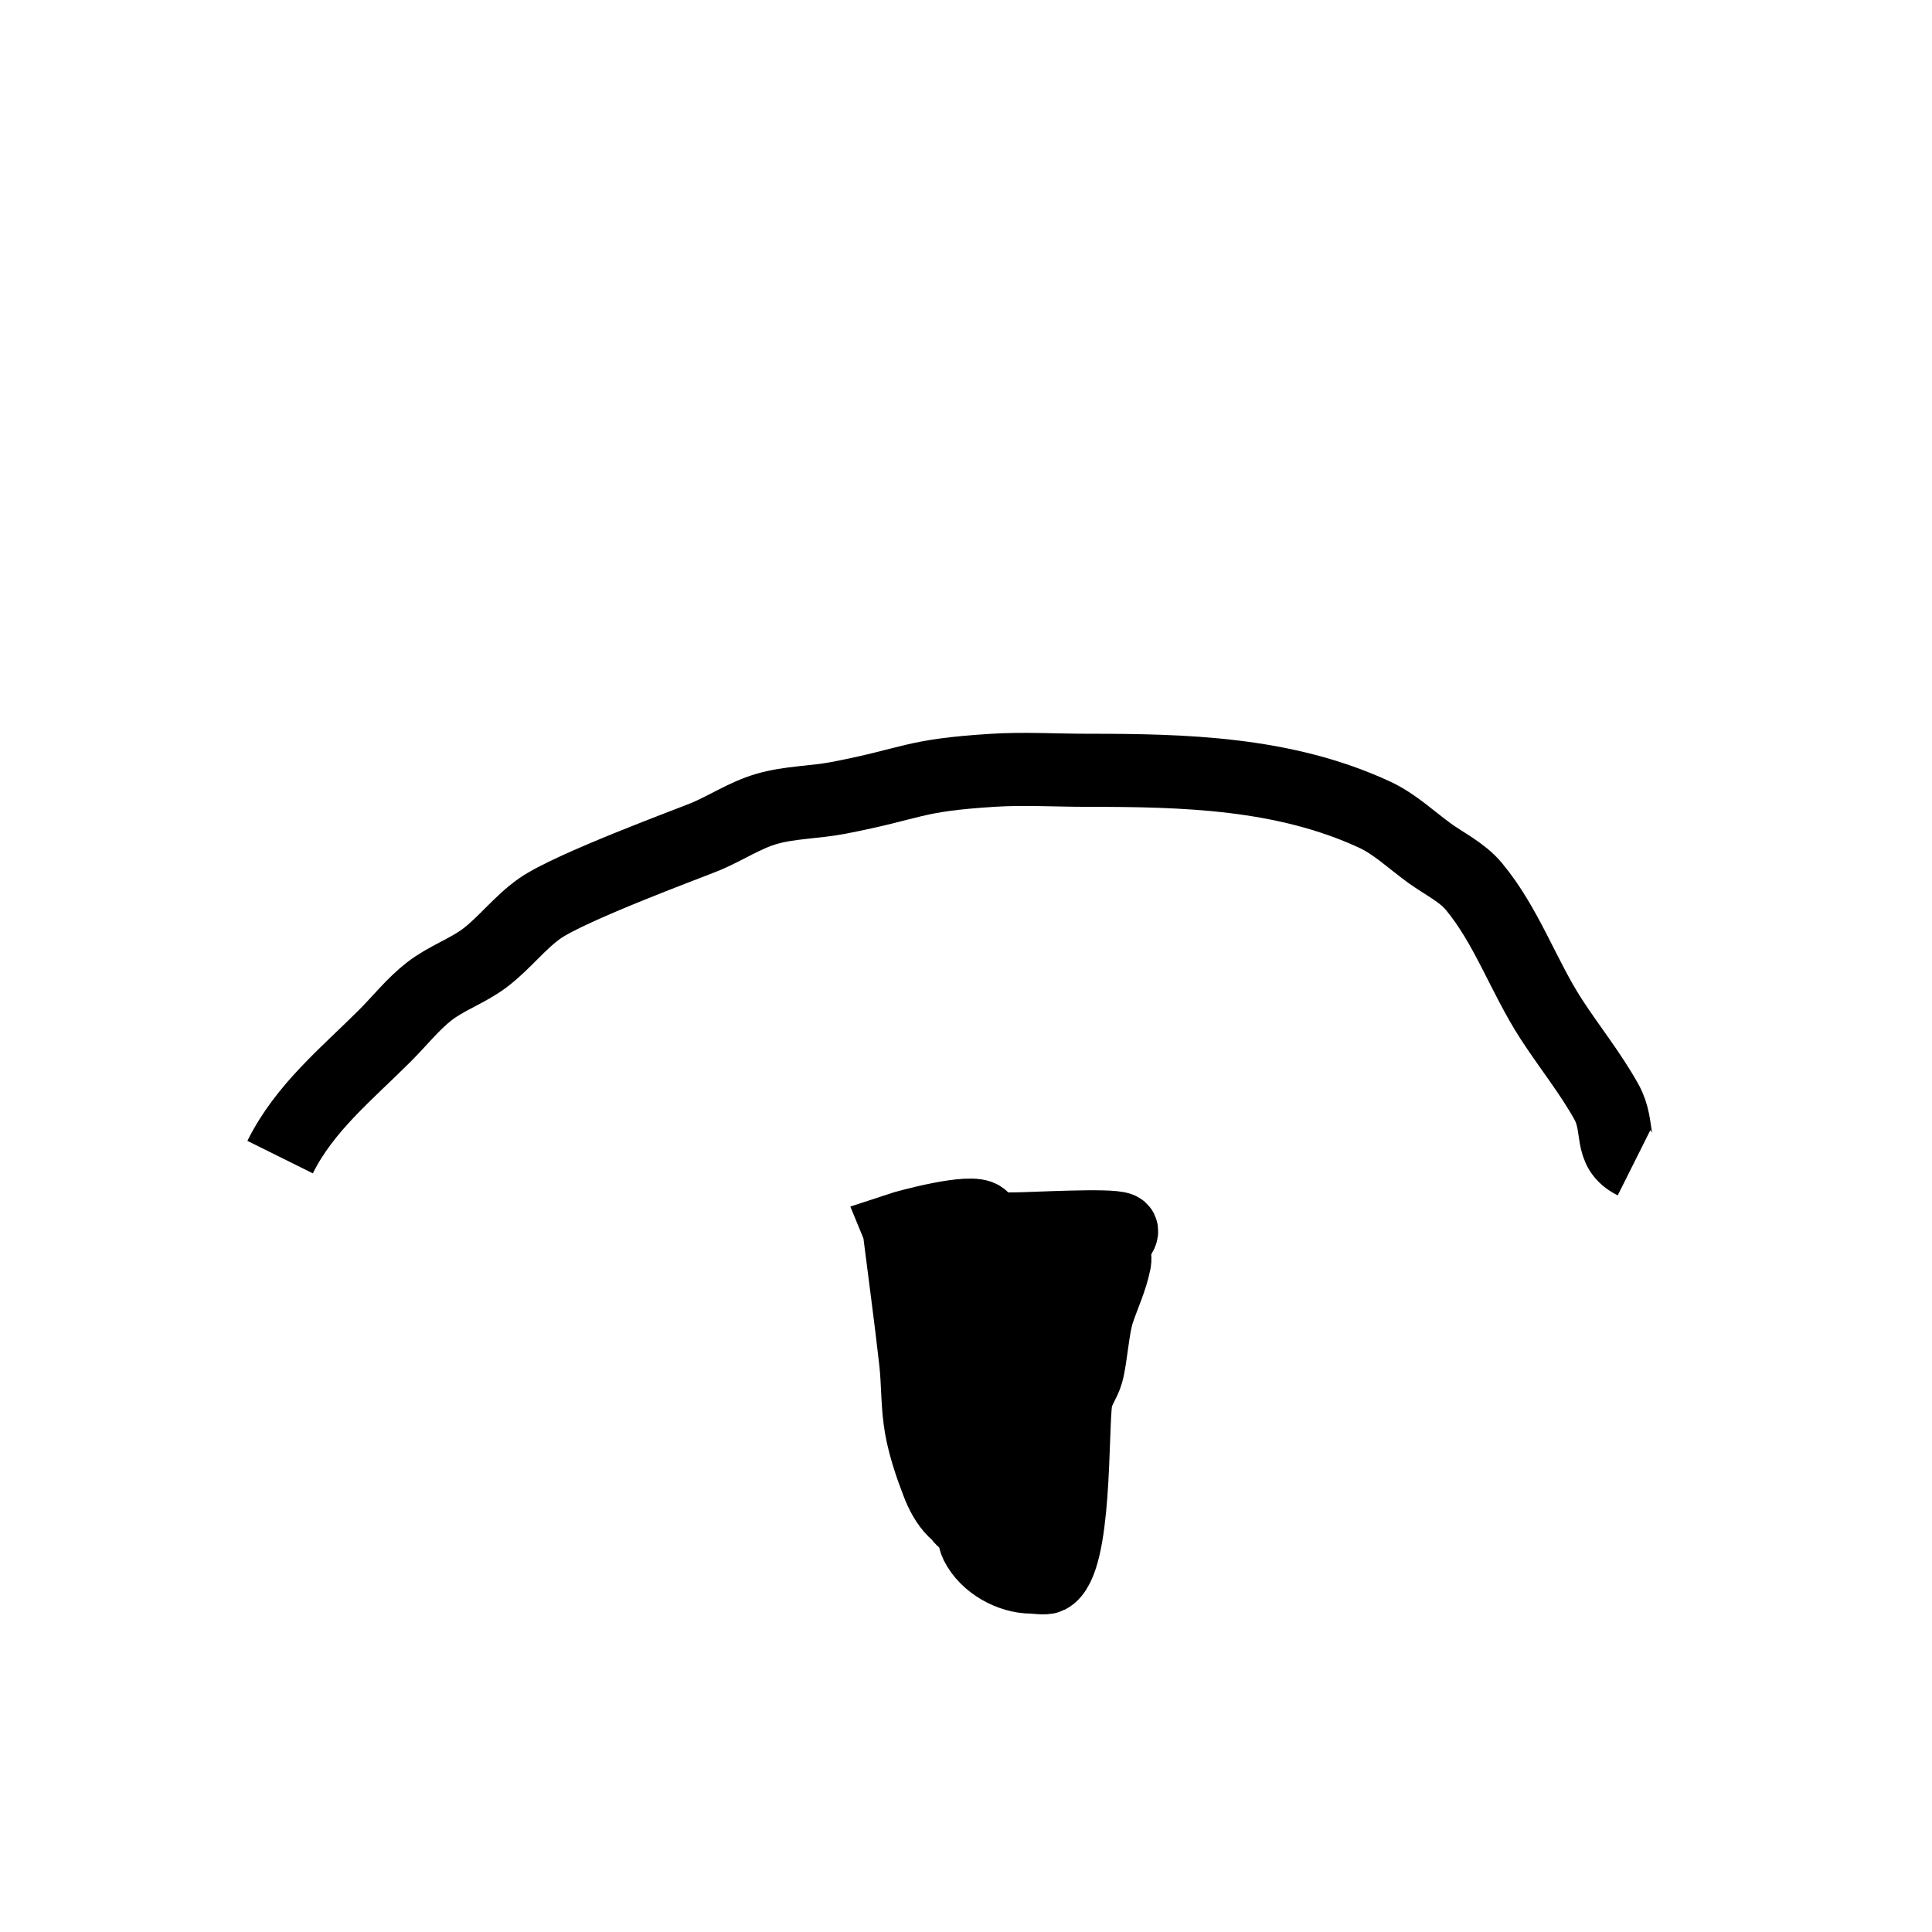 <?xml version="1.0" encoding="UTF-8" standalone="no"?>
<!-- Created with Inkscape (http://www.inkscape.org/) -->

<svg
   width="70mm"
   height="70mm"
   viewBox="0 0 70 70"
   version="1.1"
   id="svg1"
   inkscape:version="1.3.2 (091e20e, 2023-11-25, custom)"
   sodipodi:docname="moustache_2.svg"
   xmlns:inkscape="http://www.inkscape.org/namespaces/inkscape"
   xmlns:sodipodi="http://sodipodi.sourceforge.net/DTD/sodipodi-0.dtd"
   xmlns="http://www.w3.org/2000/svg"
   xmlns:svg="http://www.w3.org/2000/svg">
  <sodipodi:namedview
     id="namedview1"
     pagecolor="#ffffff"
     bordercolor="#000000"
     borderopacity="0.25"
     inkscape:showpageshadow="2"
     inkscape:pageopacity="0.0"
     inkscape:pagecheckerboard="0"
     inkscape:deskcolor="#d1d1d1"
     inkscape:document-units="mm"
     inkscape:zoom="1.8620677"
     inkscape:cx="225.28719"
     inkscape:cy="118.41675"
     inkscape:window-width="1920"
     inkscape:window-height="974"
     inkscape:window-x="-11"
     inkscape:window-y="-11"
     inkscape:window-maximized="1"
     inkscape:current-layer="layer1" />
  <defs
     id="defs1" />
  <g
     inkscape:label="Layer 1"
     inkscape:groupmode="layer"
     id="layer1"
     transform="translate(-26.731,-52.366)">
    <path
       style="fill:none;stroke:#000000;stroke-width:2.648"
       d="m 36.88,94.29 c 0.887,-1.787 2.419,-3.02 3.804,-4.405 0.534,-0.534 1.006,-1.138 1.602,-1.602 0.614,-0.478 1.38,-0.734 2.002,-1.201 0.718,-0.539 1.267,-1.287 2.002,-1.802 1.113,-0.779 5.5,-2.391 6.007,-2.603 0.744,-0.312 1.428,-0.775 2.203,-1.001 0.843,-0.246 1.741,-0.235 2.603,-0.4 2.78,-0.535 2.635,-0.815 5.607,-1.001 1.132,-0.071 2.269,0 3.404,0 3.525,0 7.128,0.086 10.412,1.602 0.74,0.341 1.342,0.925 2.002,1.402 0.541,0.391 1.175,0.689 1.602,1.201 1.187,1.425 1.796,3.249 2.803,4.806 0.65,1.004 1.419,1.954 2.002,3.004 0.517,0.931 0.052,1.728 1.001,2.203"
       id="path3" />
    <path
       style="fill:#000000;fill-opacity:1;stroke:#000000;stroke-width:2.648"
       d="m 59.306,96.893 c 0.2,1.602 0.422,3.201 0.601,4.806 0.089,0.799 0.056,1.612 0.2,2.403 0.125,0.686 0.351,1.352 0.601,2.002 0.14,0.363 0.326,0.726 0.601,1.001 0.047,0.047 0.153,-0.047 0.2,0 0.047,0.047 -0.037,0.145 0,0.2 0.105,0.157 0.296,0.243 0.4,0.4 0.093,0.139 0.123,0.446 0.2,0.601 0.36,0.72 1.236,1.201 2.002,1.201 0.135,0 0.483,0.059 0.601,0 1.012,-0.506 0.843,-5.377 1.001,-6.408 0.055,-0.355 0.306,-0.654 0.4,-1.001 0.151,-0.555 0.209,-1.627 0.4,-2.203 0.214,-0.643 0.471,-1.155 0.601,-1.802 0.039,-0.196 -0.039,-0.404 0,-0.601 0.041,-0.207 0.389,-0.506 0.2,-0.601 -0.34,-0.17 -3.19,0 -3.804,0 -1.232,0 -0.592,0.209 -1.201,-0.4 -0.346,-0.346 -2.757,0.318 -3.004,0.4 z"
       id="path4" />
  </g>
</svg>
